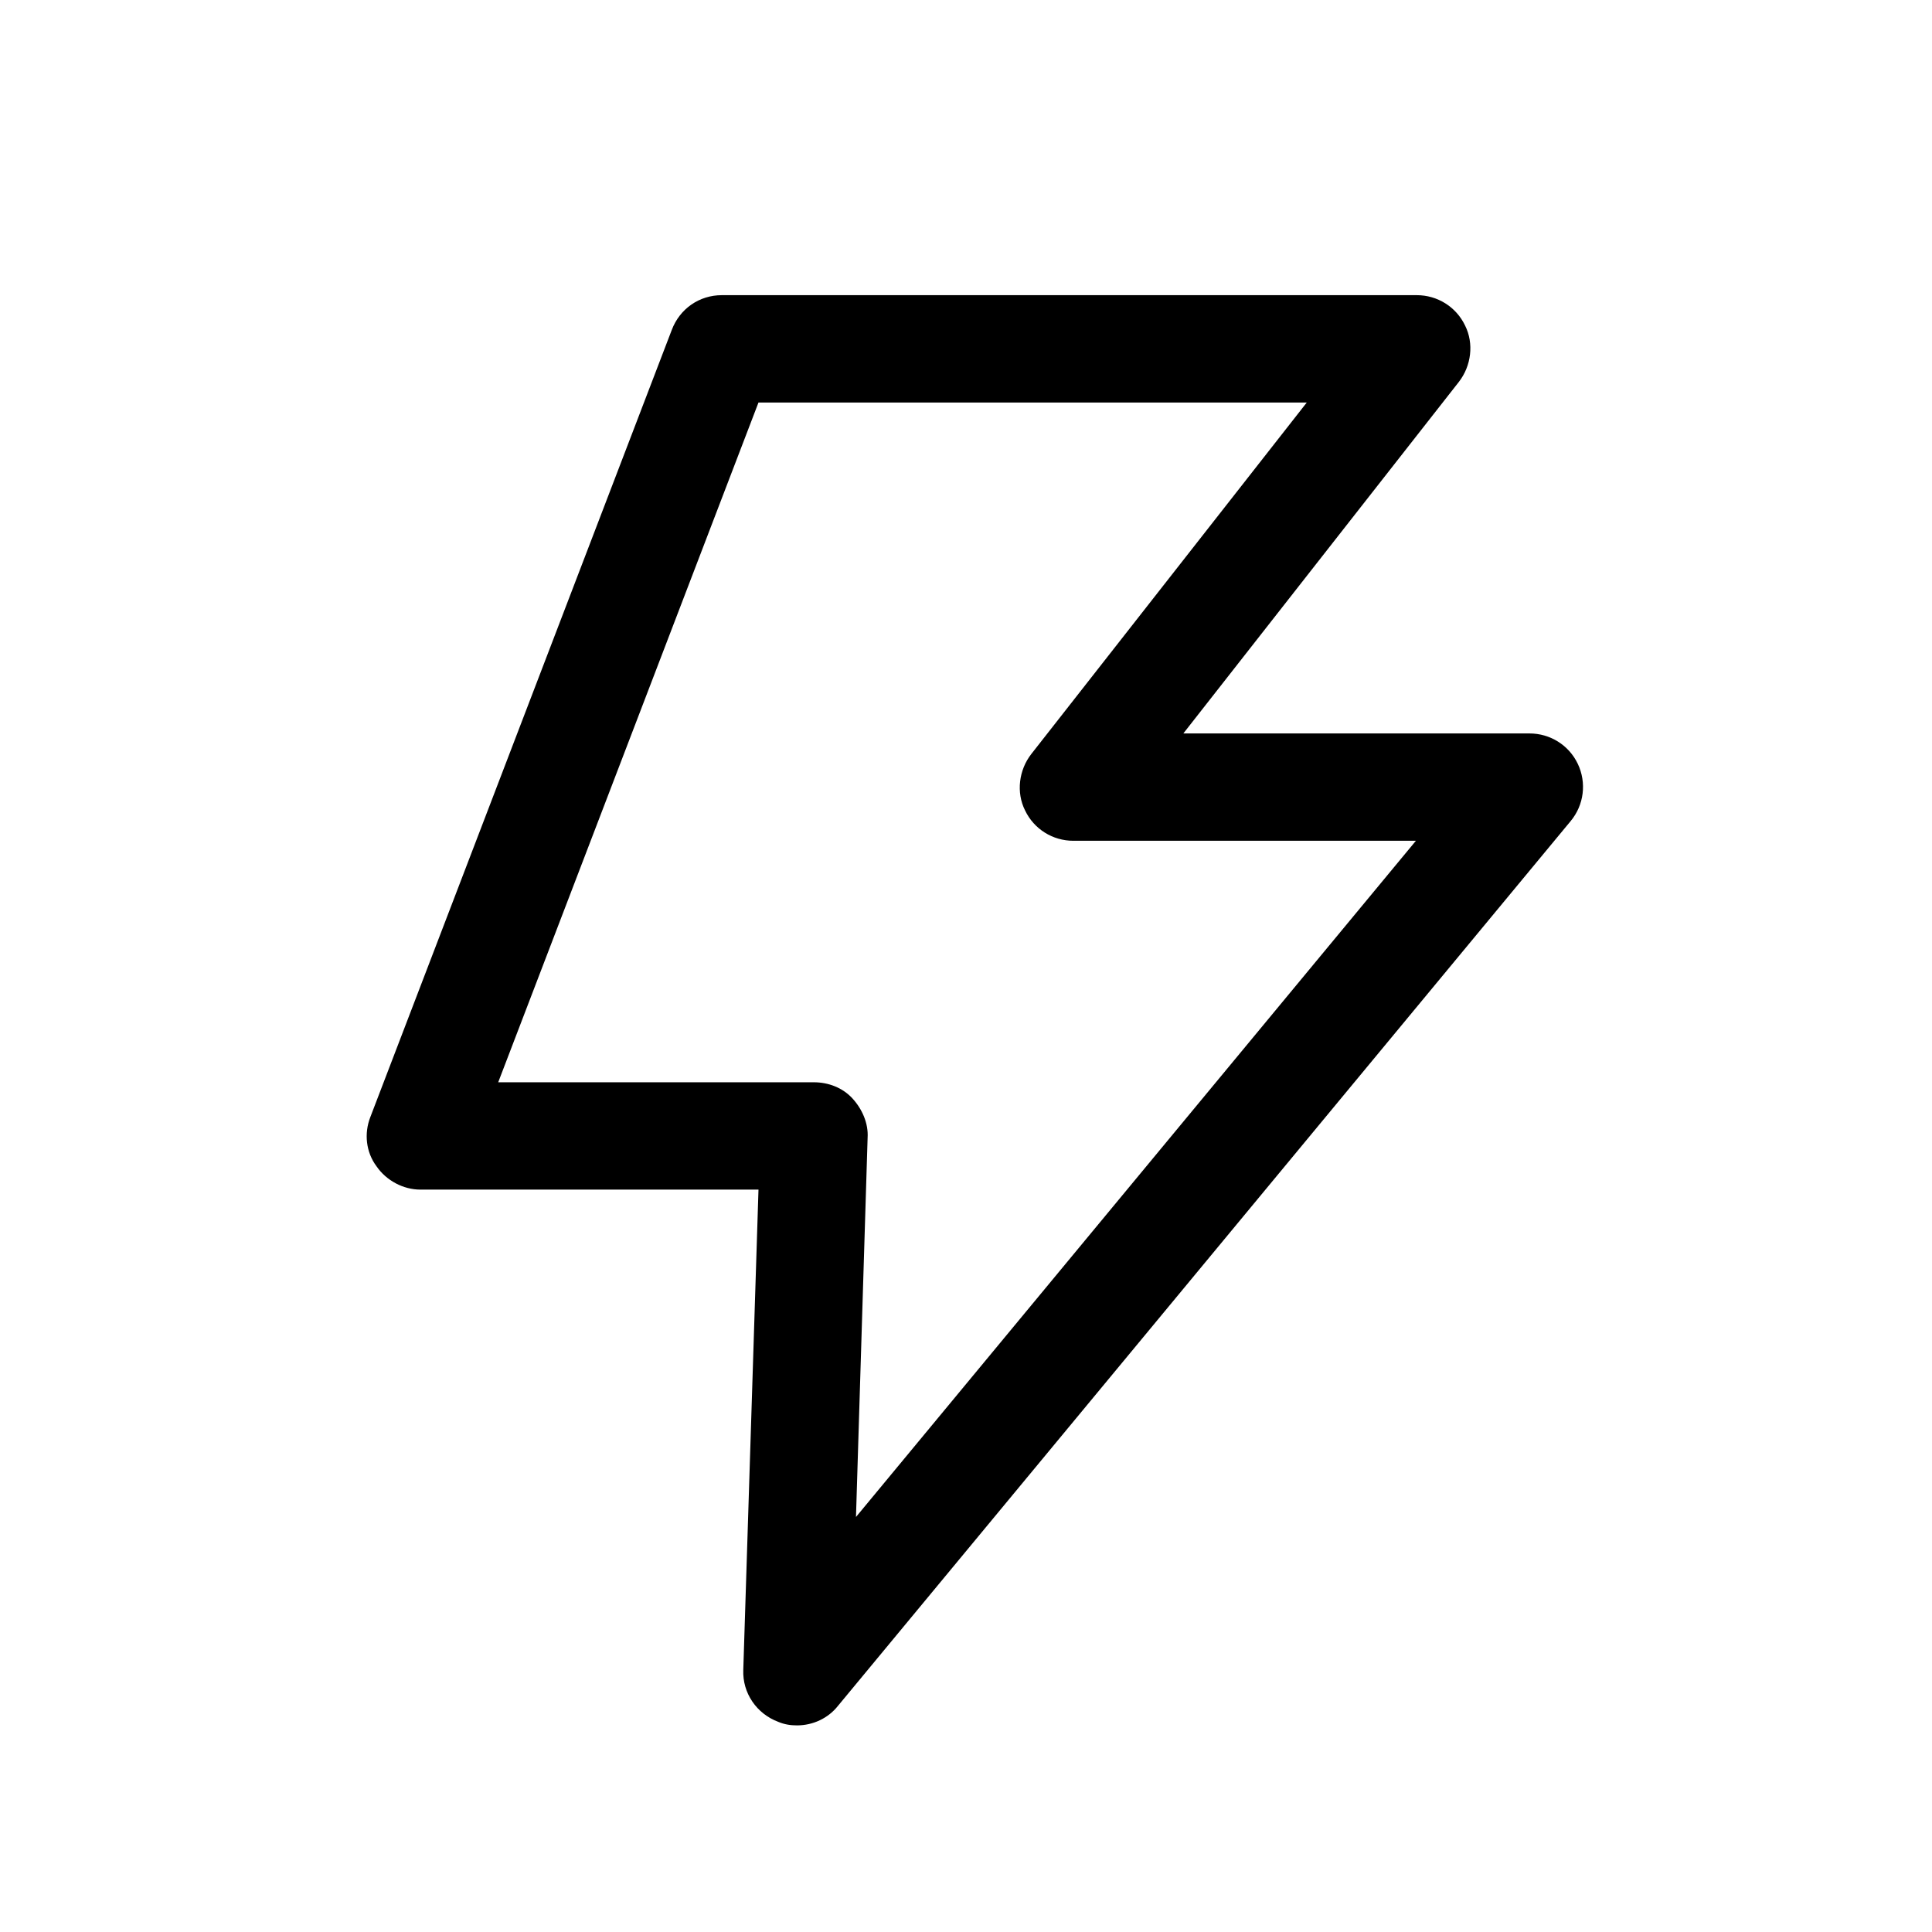 <?xml version="1.0" encoding="utf-8"?>
<!-- Generator: Adobe Illustrator 18.0.0, SVG Export Plug-In . SVG Version: 6.00 Build 0)  -->
<!DOCTYPE svg PUBLIC "-//W3C//DTD SVG 1.1//EN" "http://www.w3.org/Graphics/SVG/1.1/DTD/svg11.dtd">
<svg version="1.1" id="Layer_1" xmlns="http://www.w3.org/2000/svg" xmlns:xlink="http://www.w3.org/1999/xlink" x="0px" y="0px"
	 viewBox="0 0 216 216" enable-background="new 0 0 216 216" xml:space="preserve">
<path d="M163.8,36.4c-1-2.1-3.1-3.4-5.4-3.4H80.7c-2.5,0-4.7,1.5-5.6,3.9l-33.7,88c-0.7,1.8-0.5,3.9,0.7,5.5c1.1,1.6,3,2.6,4.9,2.6
	h37.8l-1.7,53.7c-0.1,2.6,1.5,4.9,3.9,5.8c0.7,0.3,1.4,0.4,2.1,0.4c1.8,0,3.5-0.8,4.6-2.2l81.9-98.9c1.5-1.8,1.8-4.3,0.8-6.4
	s-3.1-3.4-5.4-3.4h-38.7l30.8-39.3C164.5,40.9,164.8,38.4,163.8,36.4z M115.3,84.3c-1.4,1.8-1.7,4.3-0.7,6.3c1,2.1,3.1,3.4,5.4,3.4
	h38.3l-62.6,75.6l1.3-42.4c0.1-1.6-0.6-3.2-1.7-4.4c-1.1-1.2-2.7-1.8-4.3-1.8H55.7l29.1-76h61.3L115.3,84.3z"/>
</svg>
